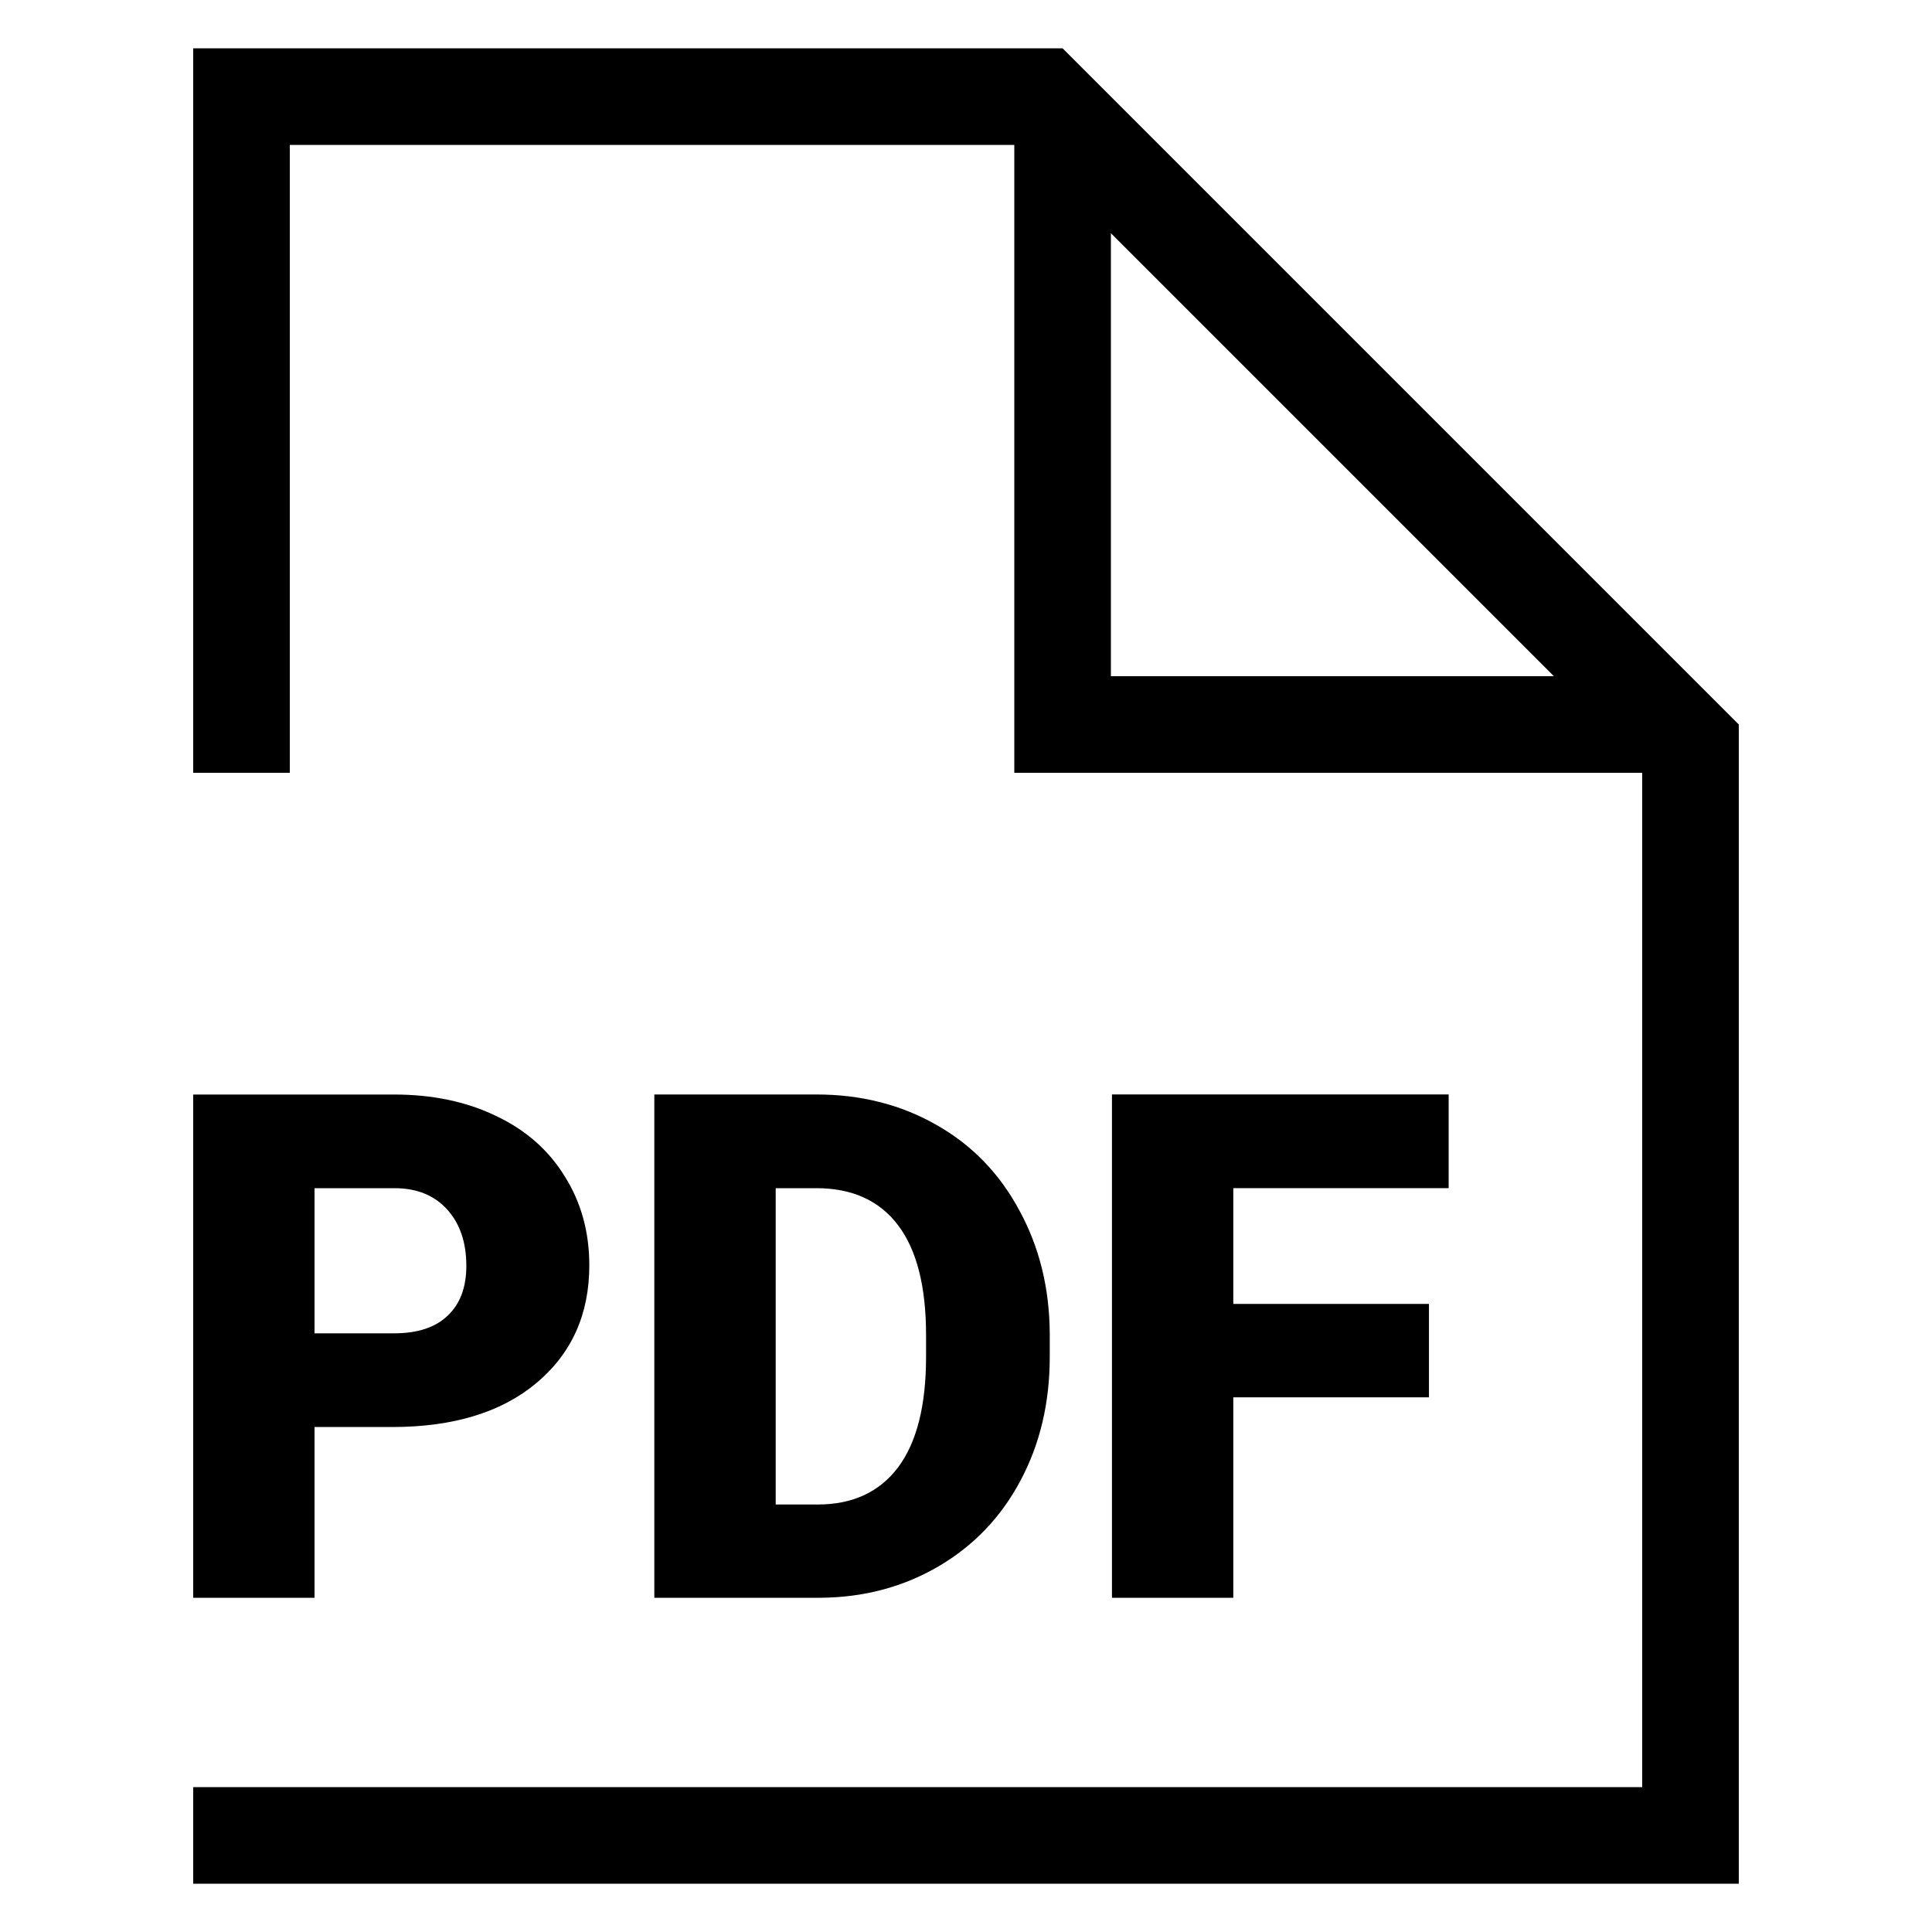 <?xml version="1.0" encoding="UTF-8"?>
<svg width="40" height="40" version="1.1" viewBox="0 0 40 40" xmlns="http://www.w3.org/2000/svg"><path d="m4 1v15h2v-13h15v13h13v21h-30v2h32v-24l-14-14h-18zm19 3.828 9.172 9.172h-9.172v-9.172zm-19 17.832v10.42h2.512v-3.535h1.603c1.269 0 2.265-0.304 2.99-0.91 0.73-0.611 1.096-1.423 1.096-2.439 0-0.687-0.169-1.301-0.508-1.84-0.334-0.544-0.808-0.961-1.424-1.252-0.611-0.296-1.315-0.443-2.111-0.443h-4.158zm9.547 0v10.42h3.428c0.902-0.005 1.717-0.22 2.447-0.645 0.735-0.429 1.302-1.022 1.703-1.775 0.406-0.759 0.609-1.614 0.609-2.568v-0.48c-0.005-0.945-0.216-1.796-0.631-2.555-0.41-0.763-0.982-1.353-1.717-1.768-0.735-0.42-1.564-0.629-2.484-0.629h-3.356zm9.475 0v10.42h2.512v-4.15h4.051v-1.934h-4.051v-2.397h4.459v-1.94h-6.971zm-16.51 1.94h1.676c0.453 0.005 0.81 0.152 1.072 0.443 0.262 0.291 0.395 0.679 0.395 1.166 0 0.444-0.129 0.788-0.387 1.031-0.253 0.243-0.623 0.365-1.109 0.365h-1.647v-3.006zm9.547 0h0.844c0.74 0 1.303 0.255 1.69 0.766 0.387 0.51 0.58 1.269 0.58 2.275v0.451c0 1.012-0.194 1.774-0.58 2.289-0.386 0.51-0.94 0.768-1.66 0.768h-0.873v-6.549z"/></svg>
